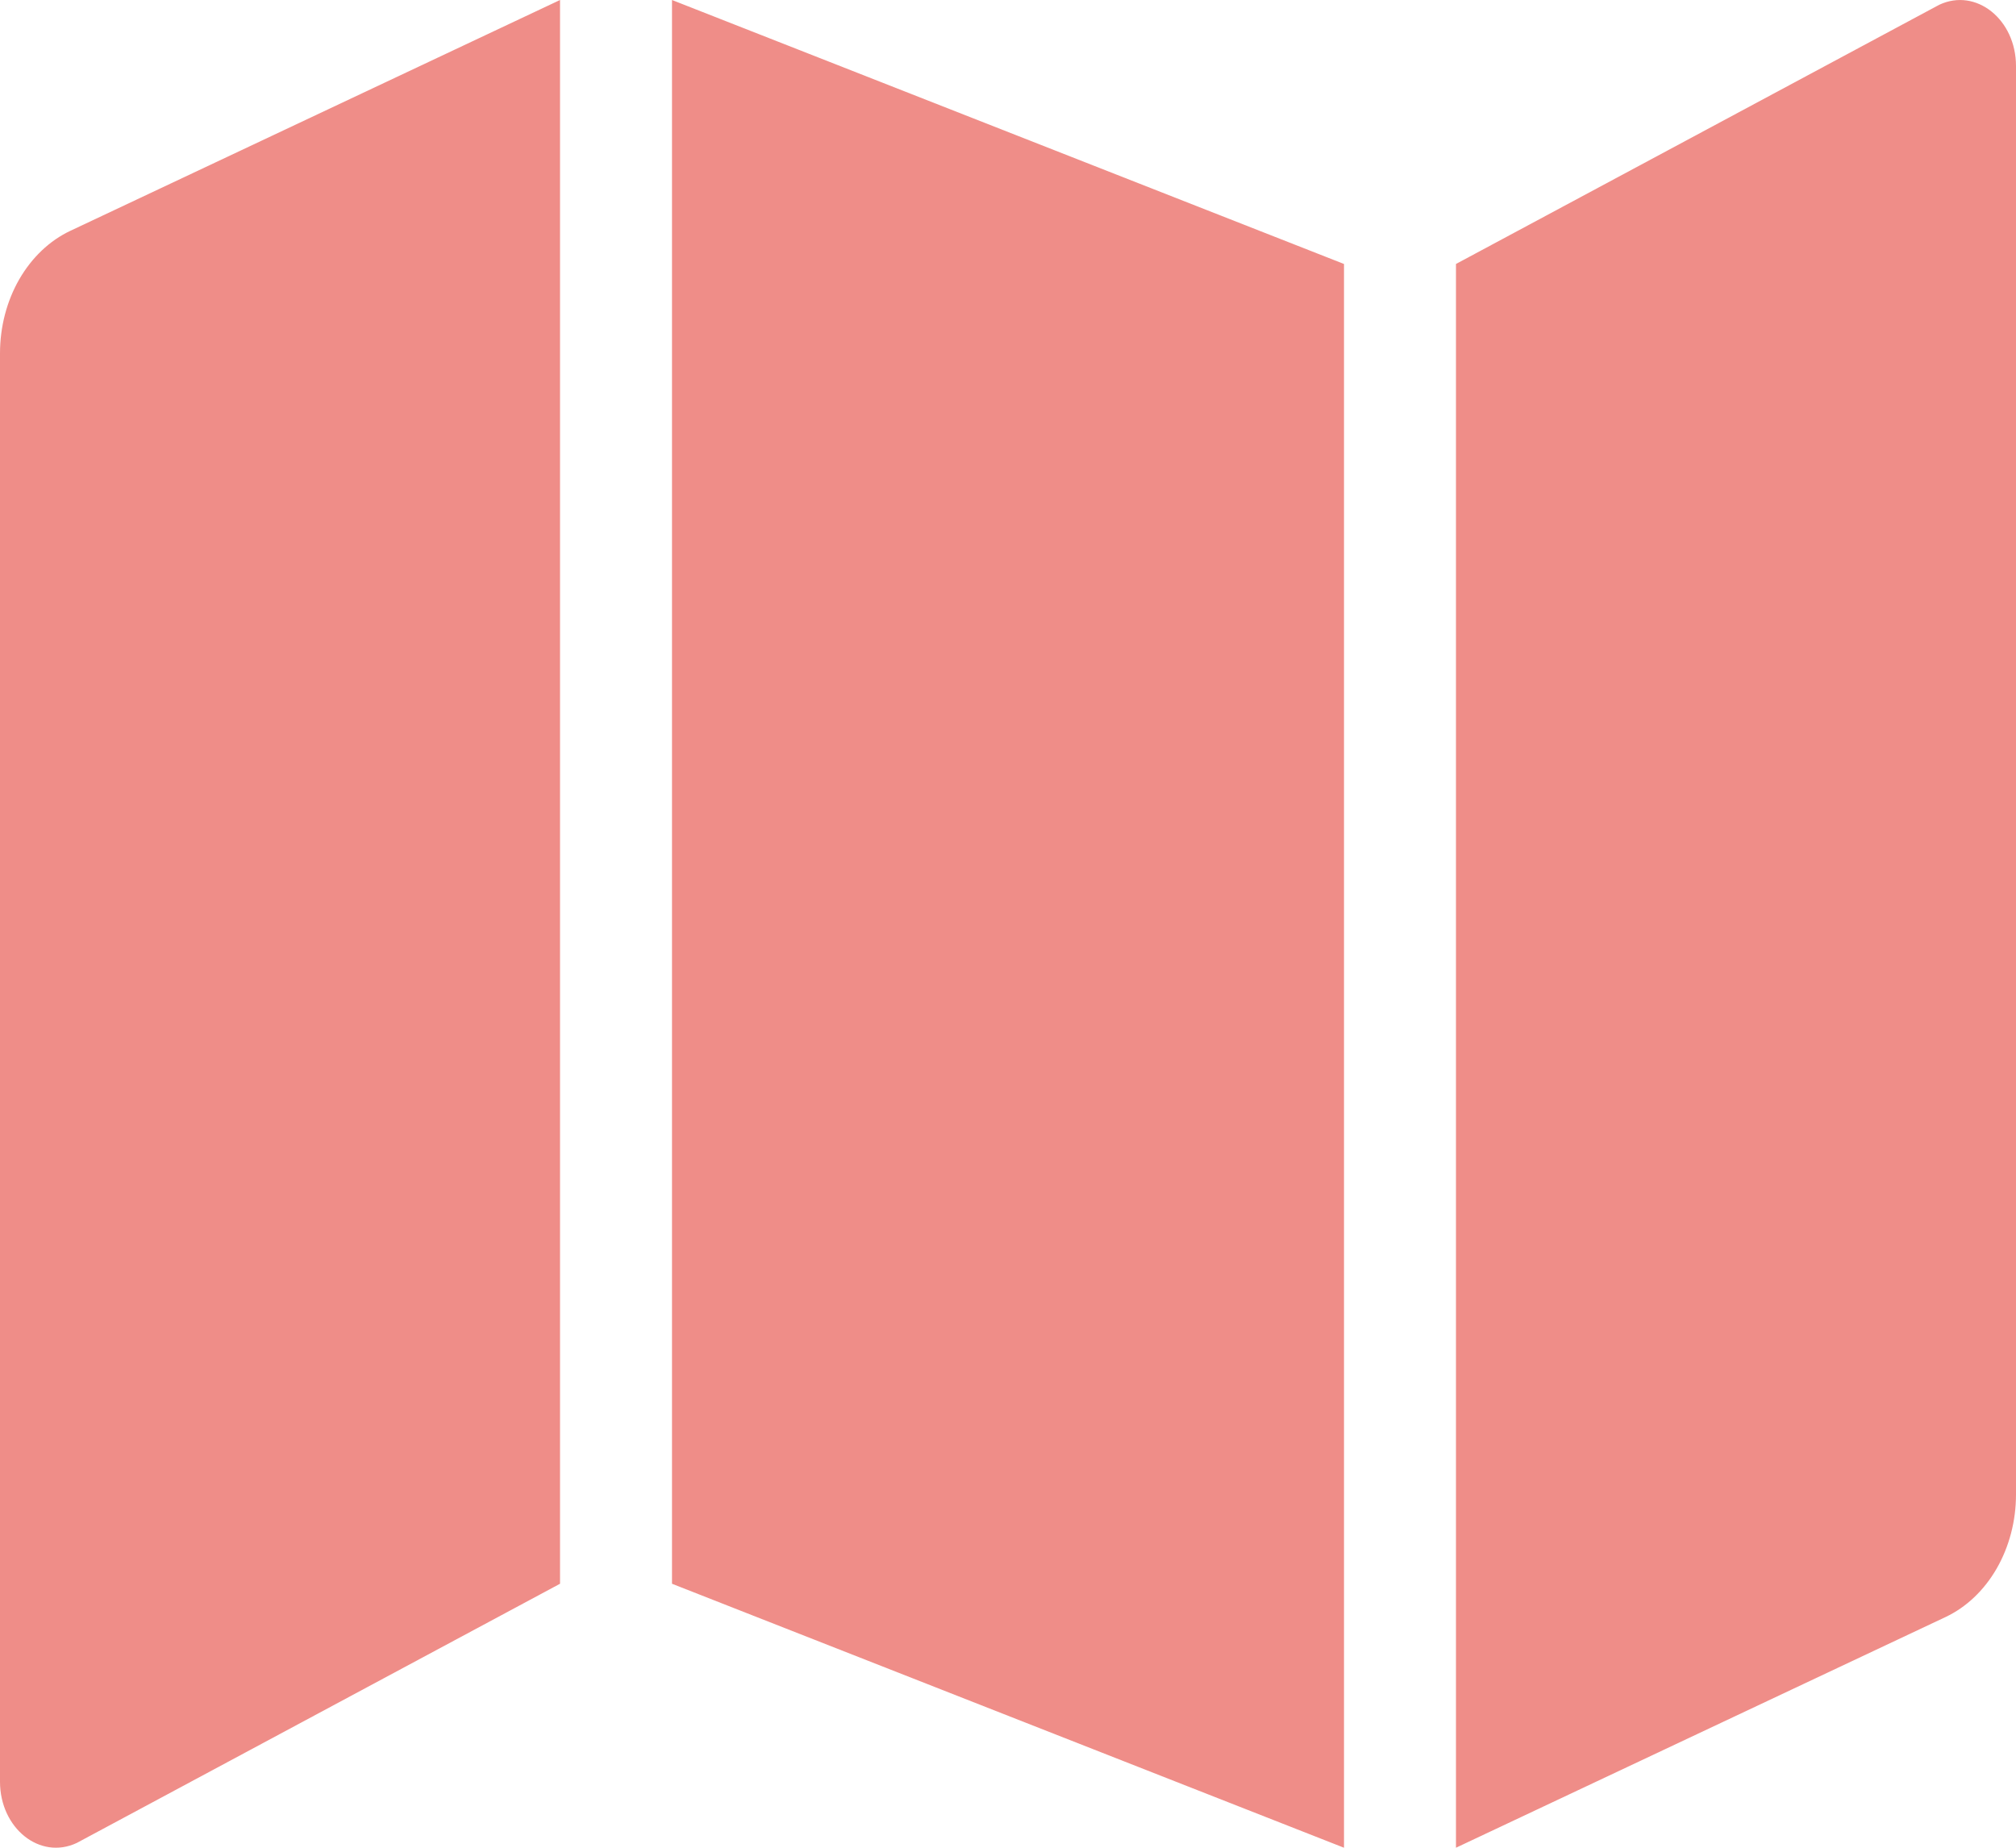 <svg width="24" height="22" viewBox="0 0 24 22" fill="none" xmlns="http://www.w3.org/2000/svg">
<path d="M0 4.207V21.213C0 21.769 0.476 22.149 0.914 21.943L6.667 18.857V0L0.838 2.748C0.591 2.864 0.379 3.066 0.229 3.326C0.08 3.586 5.92587e-05 3.892 0 4.207ZM8 18.857L16 22V3.143L8 0V18.857ZM23.086 0.057L17.333 3.143V22L23.162 19.253C23.409 19.136 23.621 18.935 23.771 18.674C23.92 18.414 24 18.108 24 17.794V0.787C24 0.231 23.524 -0.149 23.086 0.057Z" fill="#EF8D88"/>
</svg>
